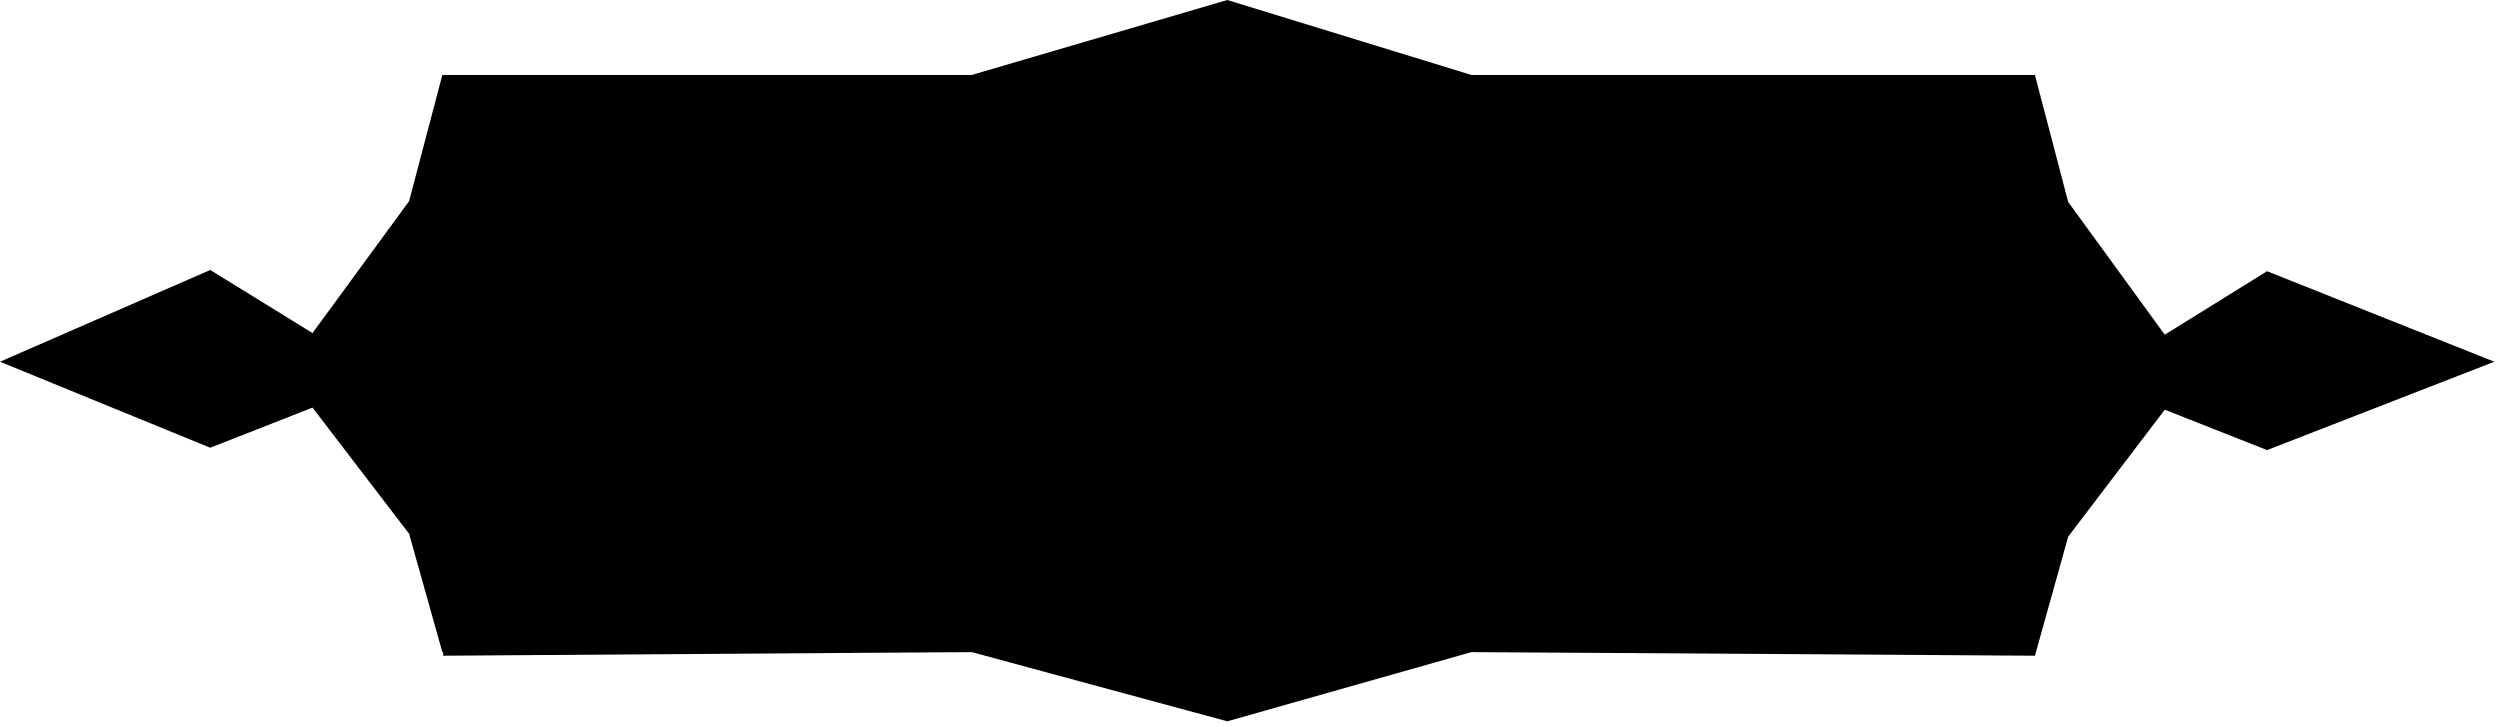 <svg width="220" height="64" viewBox="0 0 220 64" fill="none" xmlns="http://www.w3.org/2000/svg">
<path d="M39 6.601H85.5L108 0L129.5 6.601H179.074L182 17.773L190.5 29.452L199.5 23.867L219.5 31.832L199.5 39.608L190.5 36.054L182 47.225L179.074 57.703L129.5 57.382L108 63.475L85.5 57.382L39 57.703V6.601Z" fill="black"/>
<path d="M179 6.601H38.926L36 17.703L27.5 29.309L18.5 23.758L0 31.832L18.5 39.401L27.5 35.869L36 46.97L38.926 57.382H179V6.601Z" fill="black"/>
</svg>
